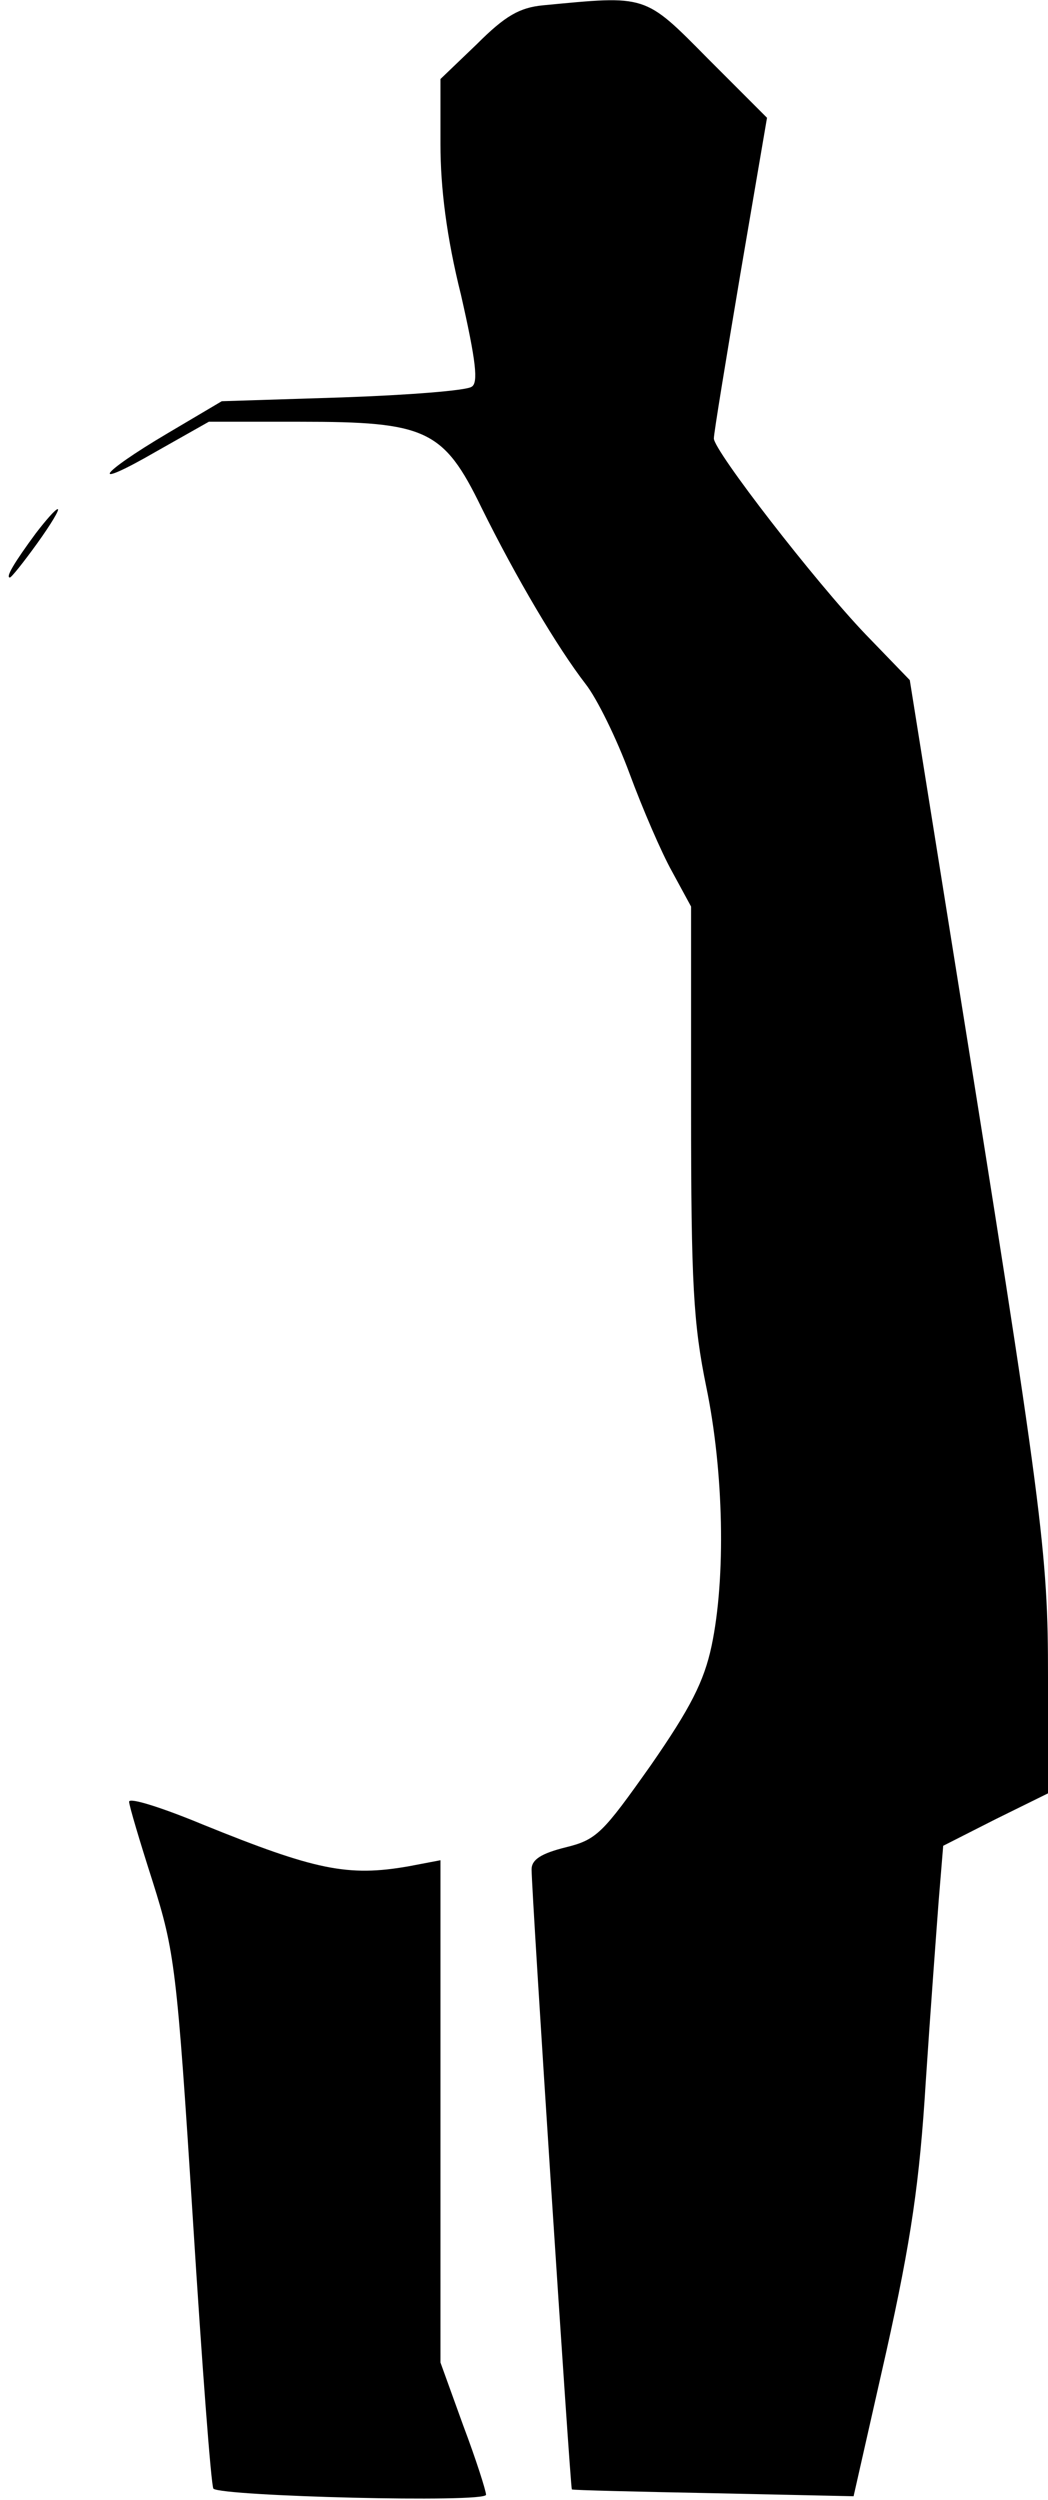 <?xml version="1.0" standalone="no"?>
<!DOCTYPE svg PUBLIC "-//W3C//DTD SVG 20010904//EN"
 "http://www.w3.org/TR/2001/REC-SVG-20010904/DTD/svg10.dtd">
<svg version="1.0" xmlns="http://www.w3.org/2000/svg"
 width="138pt" height="329pt" viewBox="0 0 138 329"
 preserveAspectRatio="xMidYMid meet">
<g transform="translate(0,329) scale(0.1,-0.1)"
fill="#000000" stroke="none">
<path fill="#000000" stroke="none" d="M715 3283 c-31 -3 -50 -14 -87 -51
l-48 -46 0 -86 c0 -57 8 -122 27 -198 20 -88 23 -116 14 -121 -7 -5 -84 -11
-171 -14 l-158 -5 -71 -42 c-93 -55 -105 -76 -15 -24 l69 39 120 0 c166 0 189
-10 239 -113 46 -93 100 -184 137 -232 15 -19 41 -72 58 -118 17 -46 42 -104
56 -129 l25 -46 0 -267 c0 -229 3 -282 20 -365 23 -111 26 -251 7 -341 -10
-47 -28 -82 -80 -157 -63 -89 -71 -98 -112 -108 -32 -8 -45 -16 -45 -29 0 -32
51 -814 53 -816 1 -1 85 -3 187 -5 l184 -4 43 190 c33 148 44 225 52 355 6 91
14 198 17 238 l6 73 69 35 69 34 0 153 c0 165 -6 213 -126 962 l-56 350 -58
60 c-67 70 -200 242 -200 258 0 7 16 104 35 217 l35 205 -78 78 c-84 85 -80
83 -217 70z"/>
<path fill="#000000" stroke="none" d="M47 2588 c-28 -38 -40 -58 -34 -58 2 0
18 20 36 45 18 25 30 45 27 45 -3 0 -16 -15 -29 -32z"/>
<path fill="#000000" stroke="none" d="M170 919 c0 -5 14 -52 31 -105 29 -92
32 -114 53 -445 12 -191 24 -350 27 -354 11 -10 359 -19 359 -8 0 5 -13 46
-30 91 l-30 83 0 330 0 331 -42 -8 c-80 -14 -123 -5 -271 55 -53 22 -97 36
-97 30z"/>
</g>
</svg>
